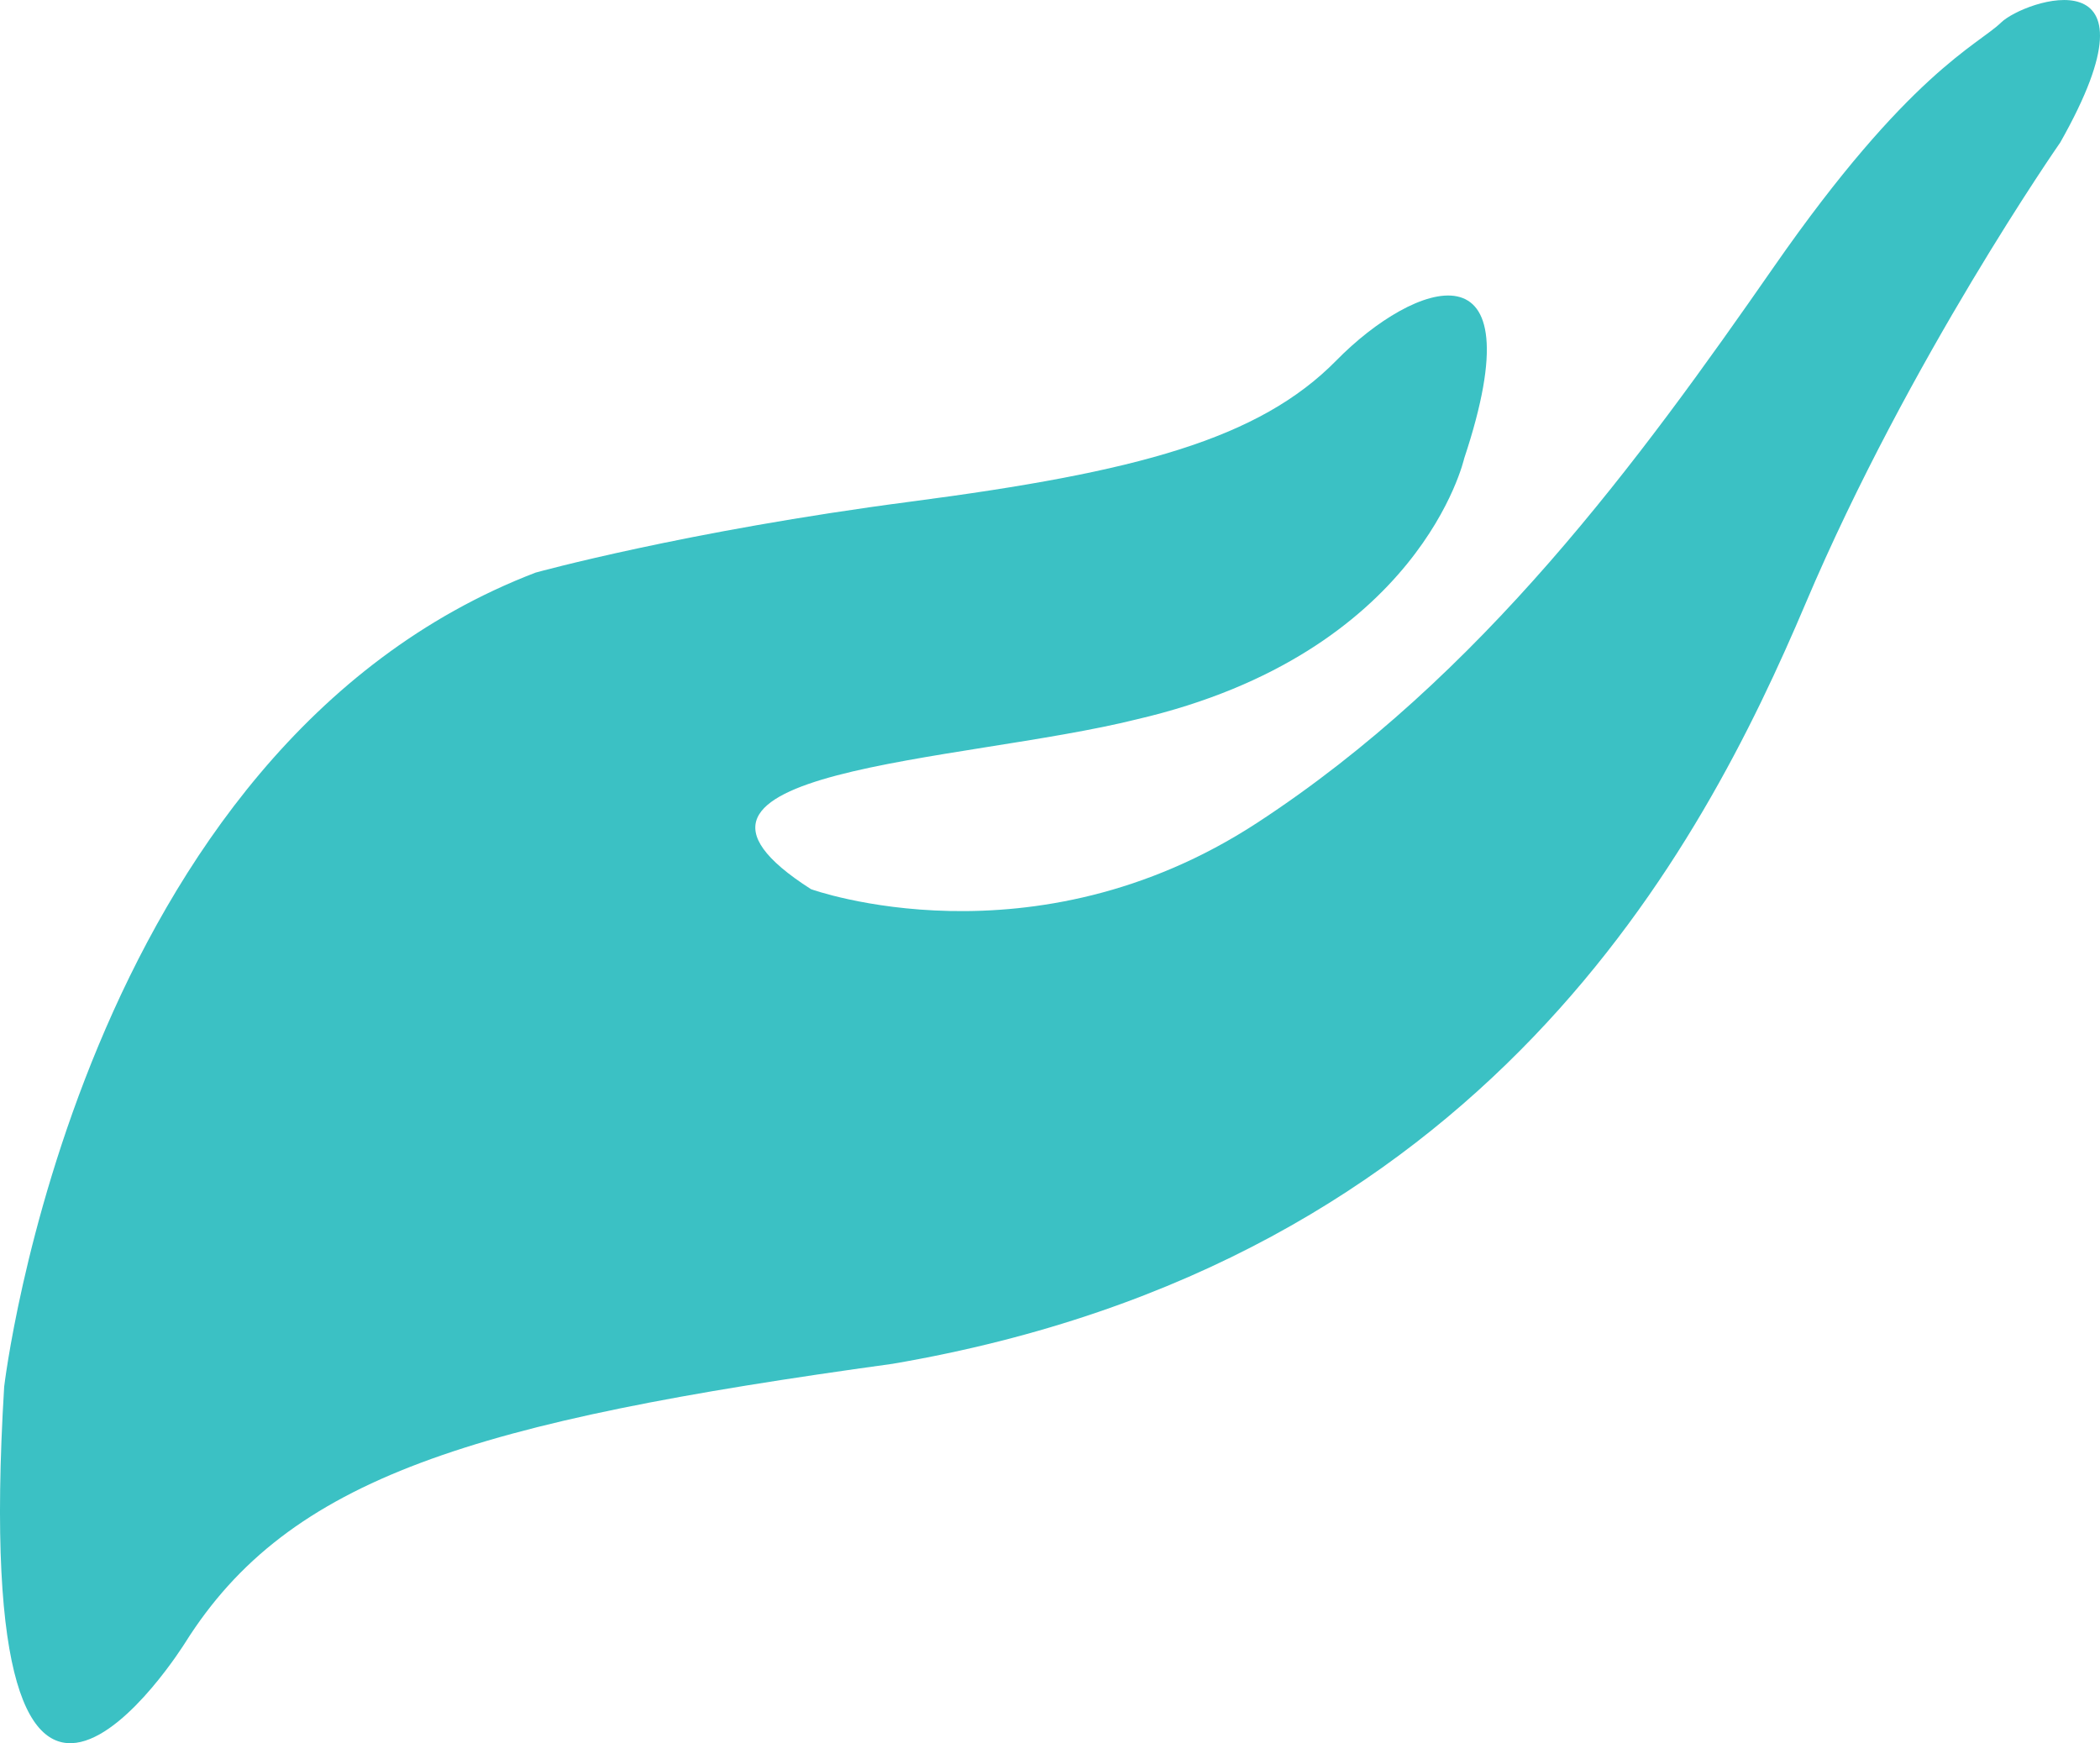 <svg version="1.1" id="图层_1" x="0px" y="0px" width="165.156px" height="137.094px" viewBox="0 0 165.156 137.094" enable-background="new 0 0 165.156 137.094" xml:space="preserve" xmlns="http://www.w3.org/2000/svg" xmlns:xlink="http://www.w3.org/1999/xlink" xmlns:xml="http://www.w3.org/XML/1998/namespace">
  <path fill="#3BC1C4" d="M0.328,109.061c0,0,5.855-50.238,41.788-64.026c0,0,11.77-3.263,29.528-5.587
	c17.758-2.323,27.372-4.903,33.463-11.108c6.093-6.204,15.865-9.782,10.043,7.719c0,0-3.434,15.319-25.736,20.51
	c-13.844,3.449-40.509,3.856-25.633,13.36c0,0,17.423,6.319,35.096-5.223c17.674-11.543,30.066-28.522,40.645-43.741
	s16.041-17.43,17.853-19.191c1.812-1.762,13.159-5.604,4.656,9.429c0,0-11.892,17.06-20.024,36.243
	c-8.133,19.185-25.033,51.827-71.821,59.813c-32.942,4.537-47.442,8.908-55.632,21.947C14.553,129.206-2.56,156.69,0.328,109.061z" class="color c1"/>
</svg>